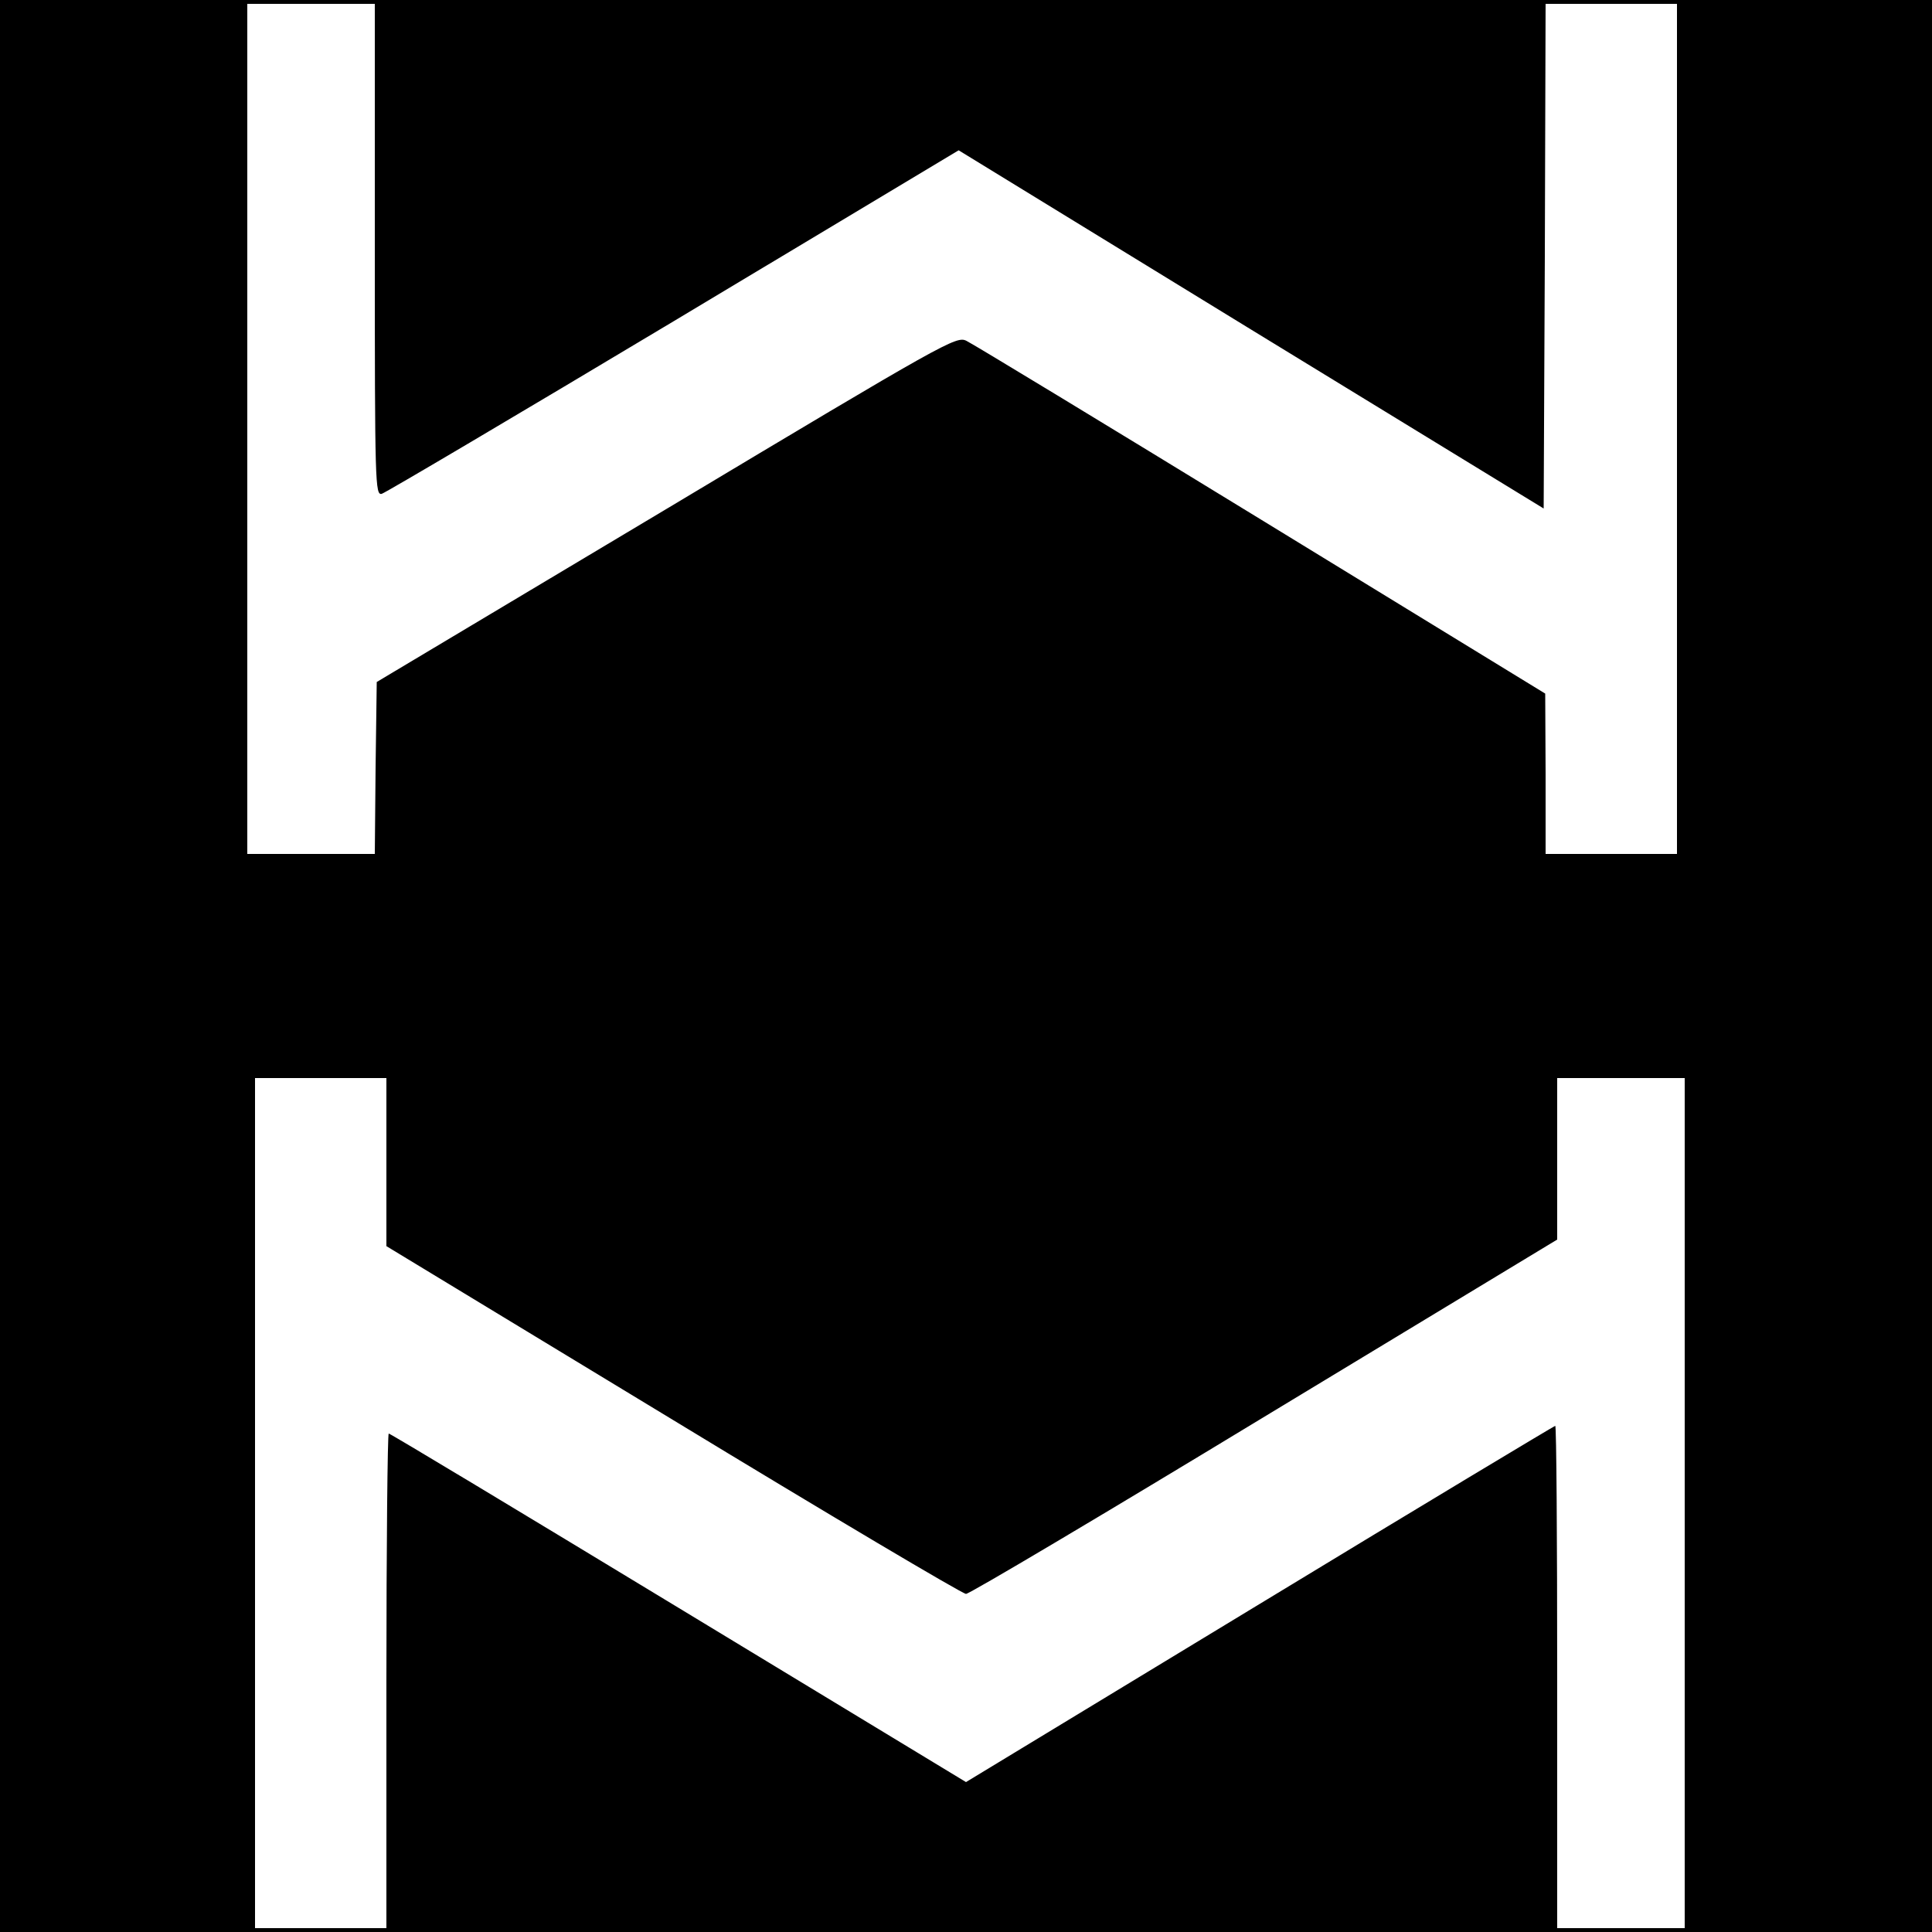 <?xml version="1.0" standalone="no"?>
<!DOCTYPE svg PUBLIC "-//W3C//DTD SVG 20010904//EN"
 "http://www.w3.org/TR/2001/REC-SVG-20010904/DTD/svg10.dtd">
<svg version="1.0" xmlns="http://www.w3.org/2000/svg"
 width="500pt" height="500pt" viewBox="0 0 500 500"
 preserveAspectRatio="xMidYMid meet">
<g transform="translate(0,500) scale(0.1,-0.1)"
fill="#000000" stroke="none">
<path d="M0 2500 l0 -2500 2500 0 2500 0 0 2500 0 2500 -2500 0 -2500 0 0
-2500z m970 1854 c0 -608 1 -636 18 -632 10 3 350 204 756 447 l737 442 757
-464 757 -463 3 653 2 653 170 0 170 0 0 -1100 0 -1100 -170 0 -170 0 0 208
-1 207 -735 450 c-405 248 -748 456 -763 463 -26 13 -53 -2 -776 -435 l-750
-448 -3 -223 -2 -222 -165 0 -165 0 0 1100 0 1100 165 0 165 0 0 -636z m30
-2362 l0 -217 742 -450 c408 -248 749 -450 758 -450 9 0 356 206 773 459 l757
458 0 209 0 209 165 0 165 0 0 -1100 0 -1100 -165 0 -165 0 0 650 c0 358 -2
650 -5 650 -2 0 -347 -207 -765 -461 l-760 -461 -744 451 c-409 248 -746 451
-750 451 -3 0 -6 -288 -6 -640 l0 -640 -170 0 -170 0 0 1100 0 1100 170 0 170
0 0 -218z"/>
</g>
</svg>
